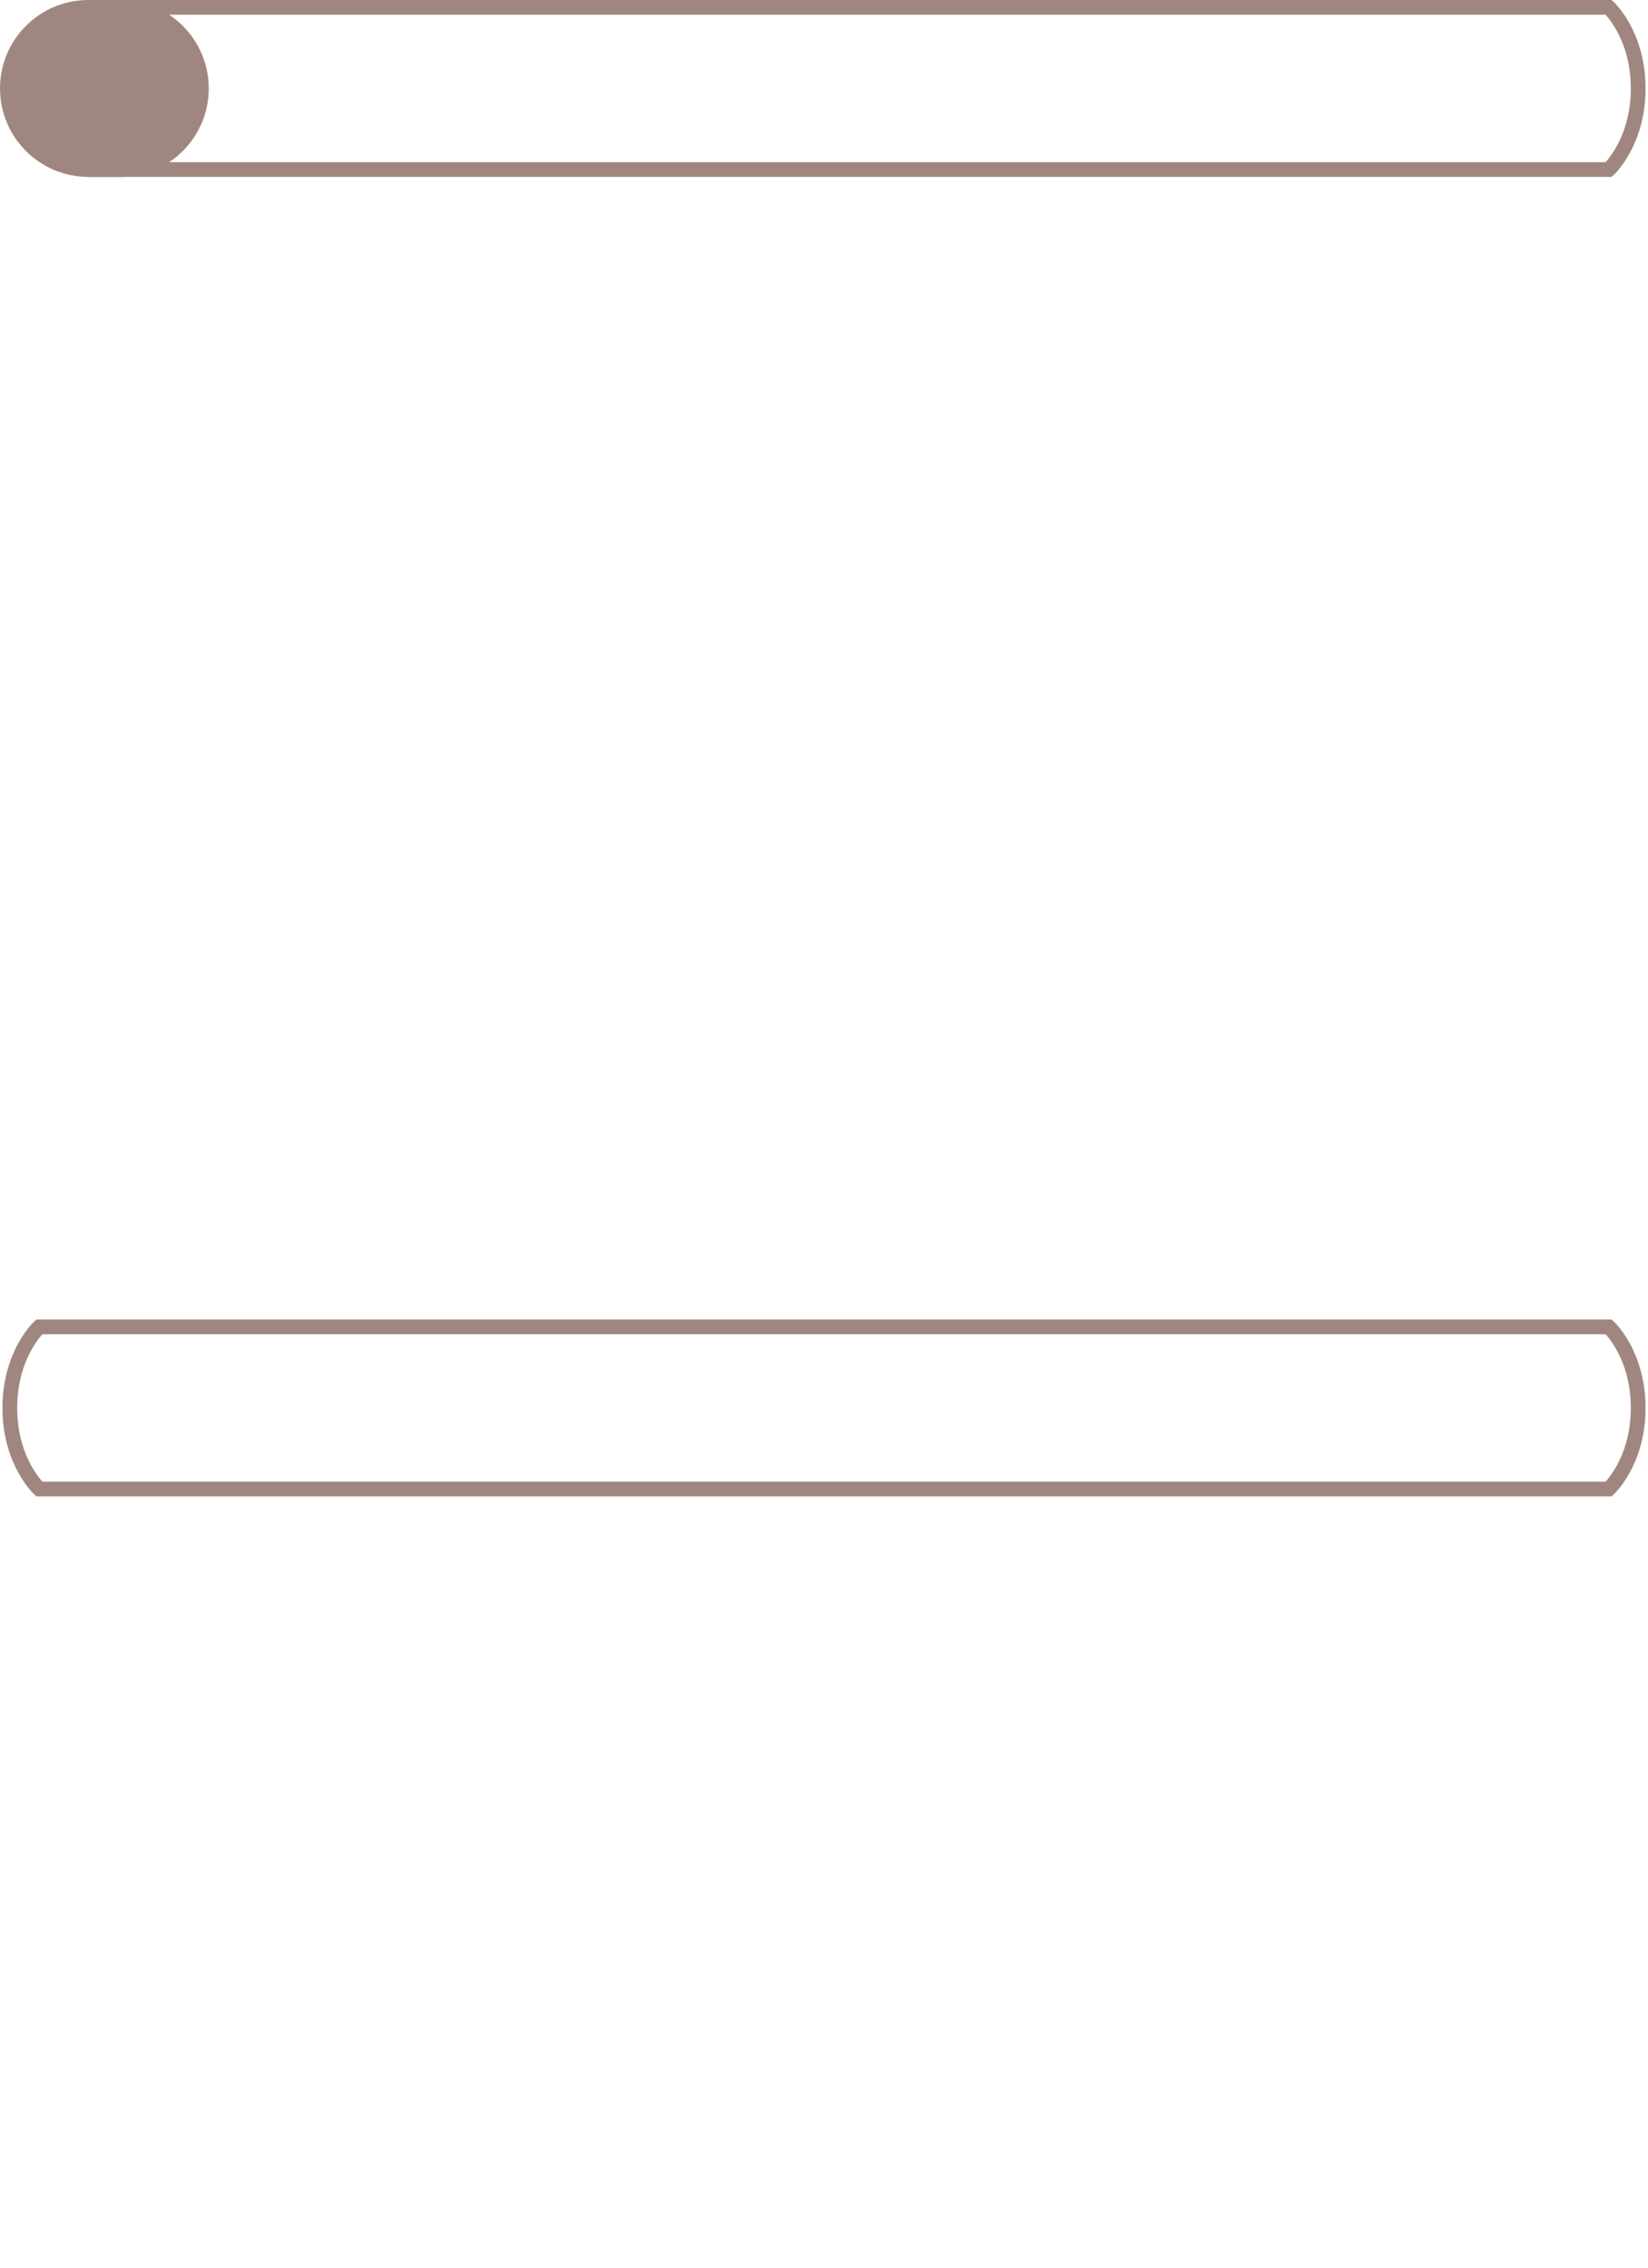 <svg clip-rule="evenodd" fill-rule="evenodd" viewBox="0 0 671 923" xmlns="http://www.w3.org/2000/svg"><g stroke="#9f877f" stroke-width="6"><path d="m16 606s-12-11-12-33 12-33 12-33h639s12 11 12 33-12 33-12 33zm21-603s-12 11-12 33 12 33 12 33h618s12-11 12-33-12-33-12-33z" fill="none"/><path d="m36 3h13c18.213 0 33 14.787 33 33s-14.787 33-33 33h-13c-18.213 0-33-14.787-33-33s14.787-33 33-33z" fill="#9f877f"/></g></svg>
